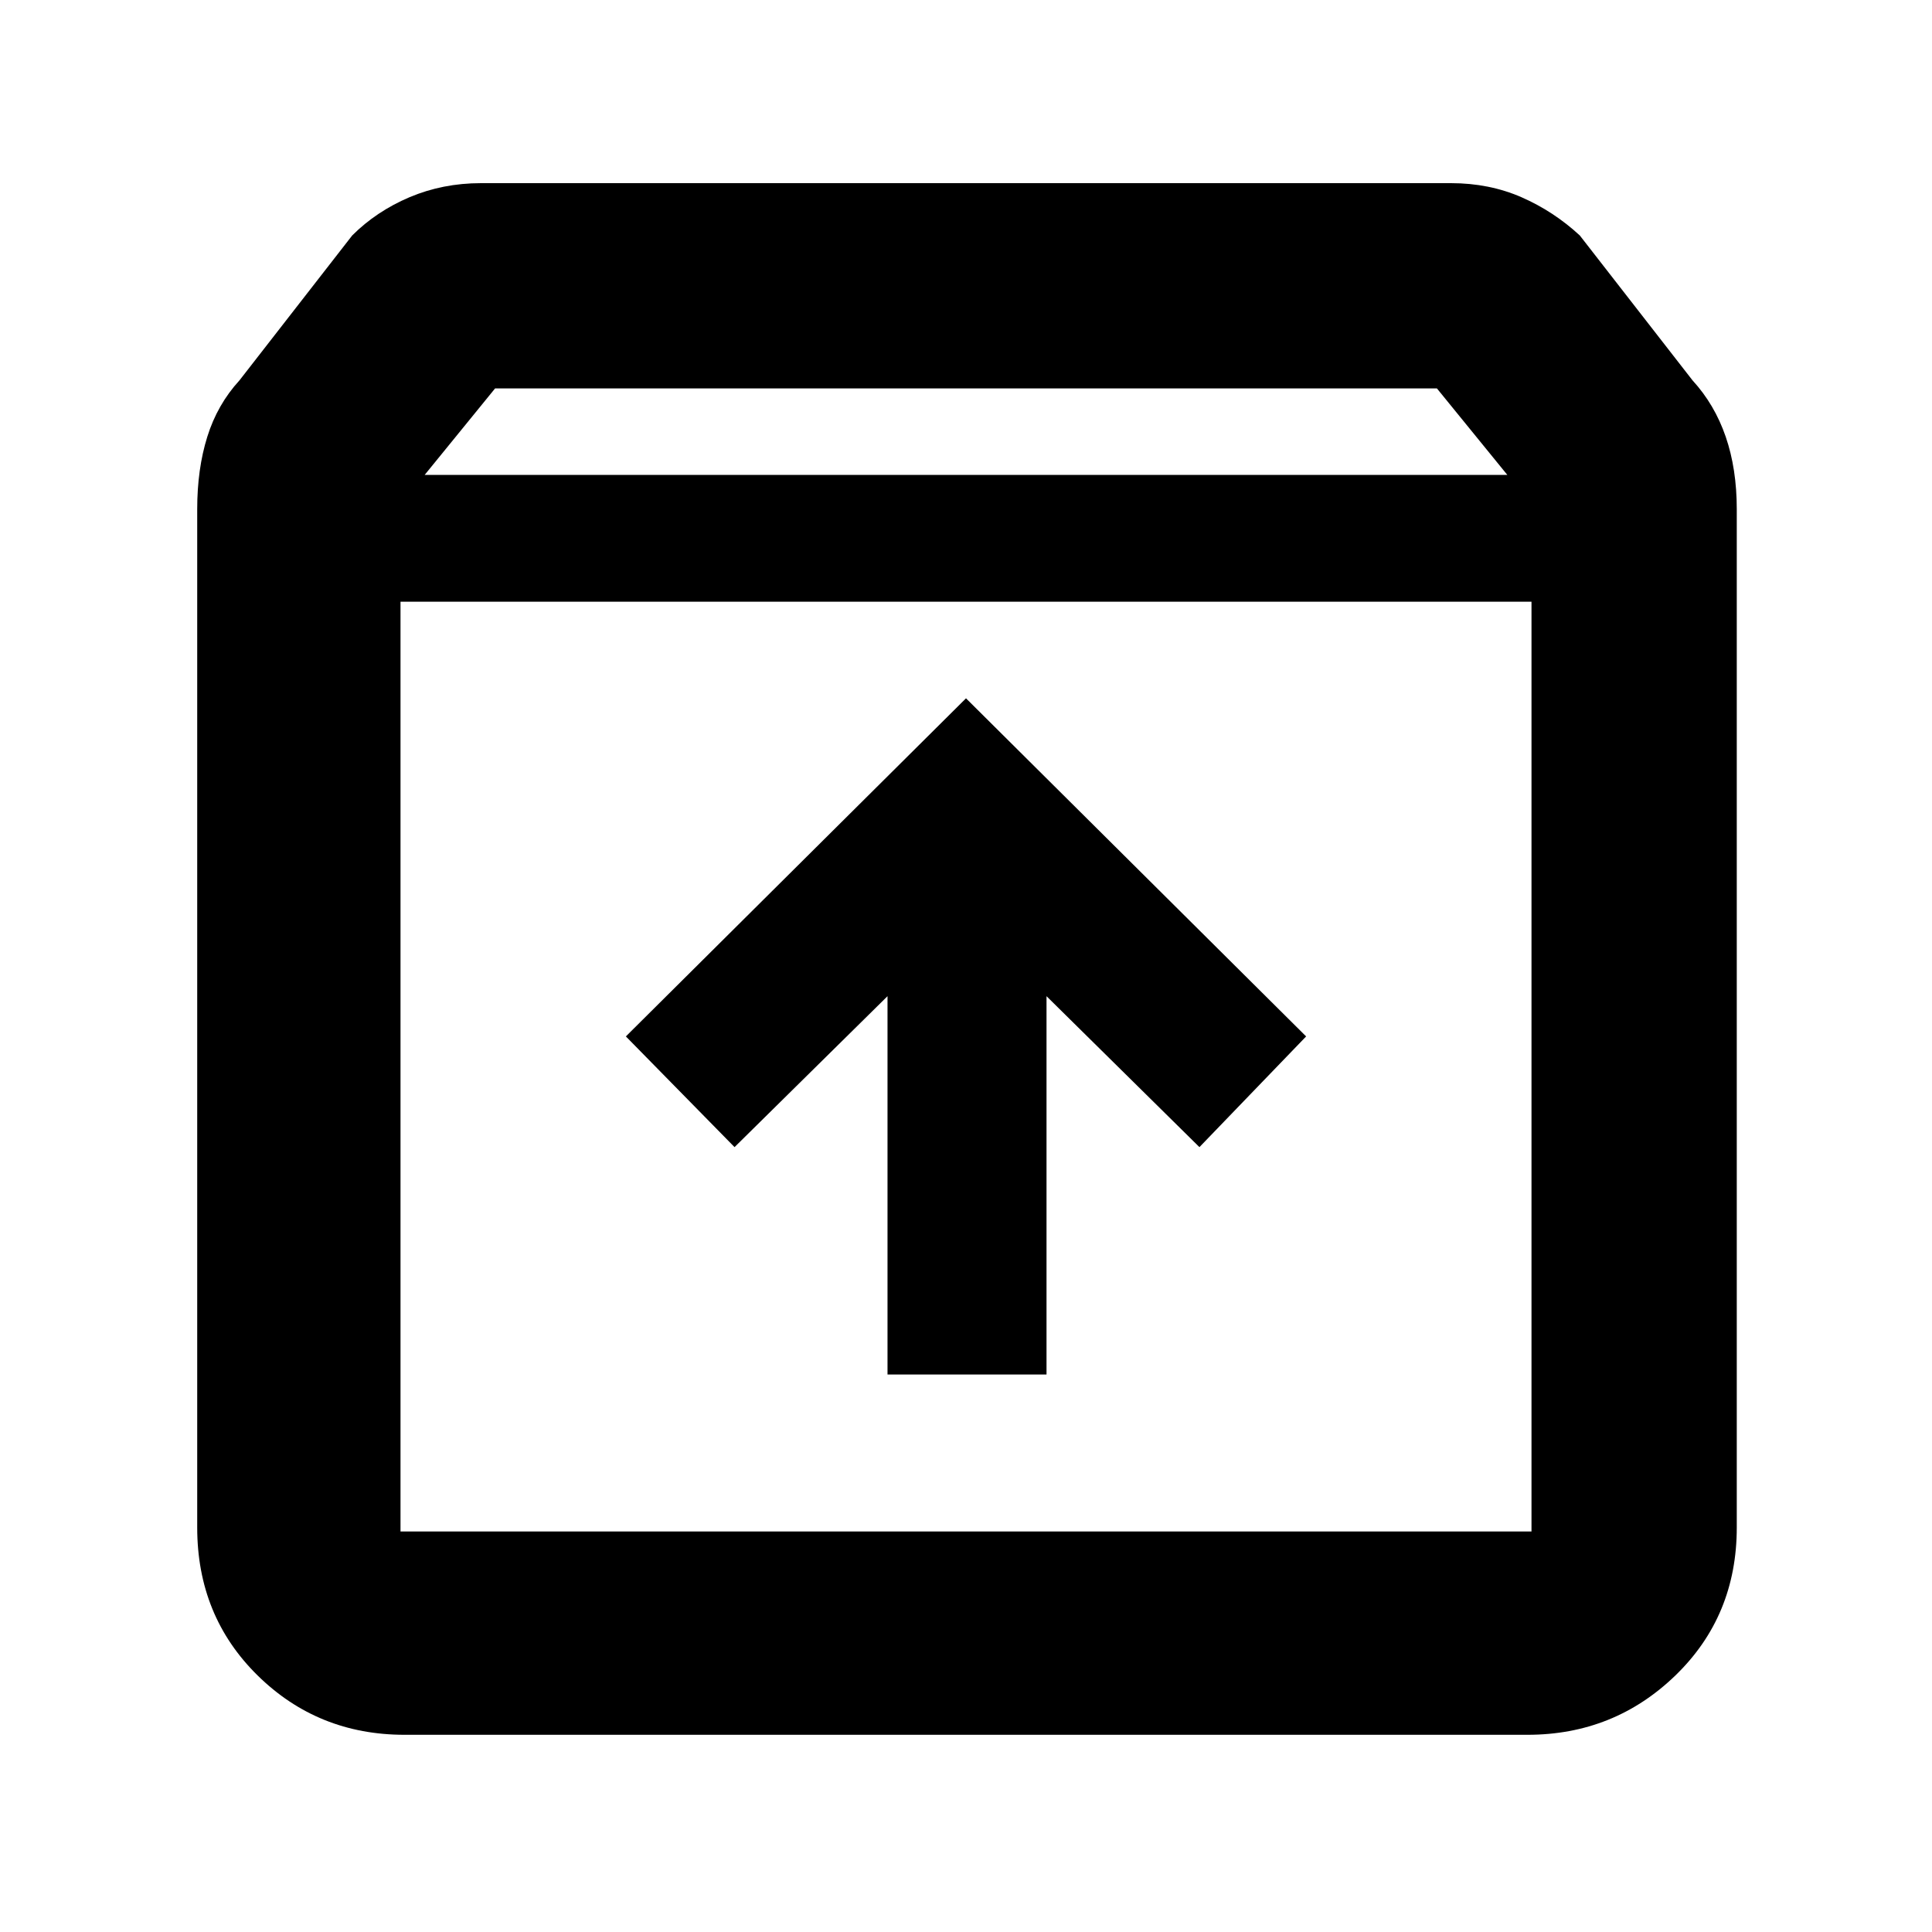 <svg xmlns="http://www.w3.org/2000/svg" height="40" width="40"><path d="M8.375 35.917q-1.792 0-3.042-1.229-1.25-1.23-1.25-3.063V10.542q0-.834.209-1.5.208-.667.666-1.167l2.334-3q.5-.5 1.187-.792.688-.291 1.479-.291h20.084q.791 0 1.458.291.667.292 1.208.792l2.334 3q.458.5.687 1.167.229.666.229 1.5v21.083q0 1.833-1.27 3.063-1.271 1.229-3.063 1.229Zm.417-26.084h22.416L29.75 8.042h-19.5Zm-.5 2.625v19.25h23.416v-19.25Zm10.083 16h3.292v-7.833l3.166 3.125 2.209-2.292-7.042-7-7.042 7 2.25 2.292 3.167-3.125Zm-10.083 3.25h23.416H8.292Z"/></svg>